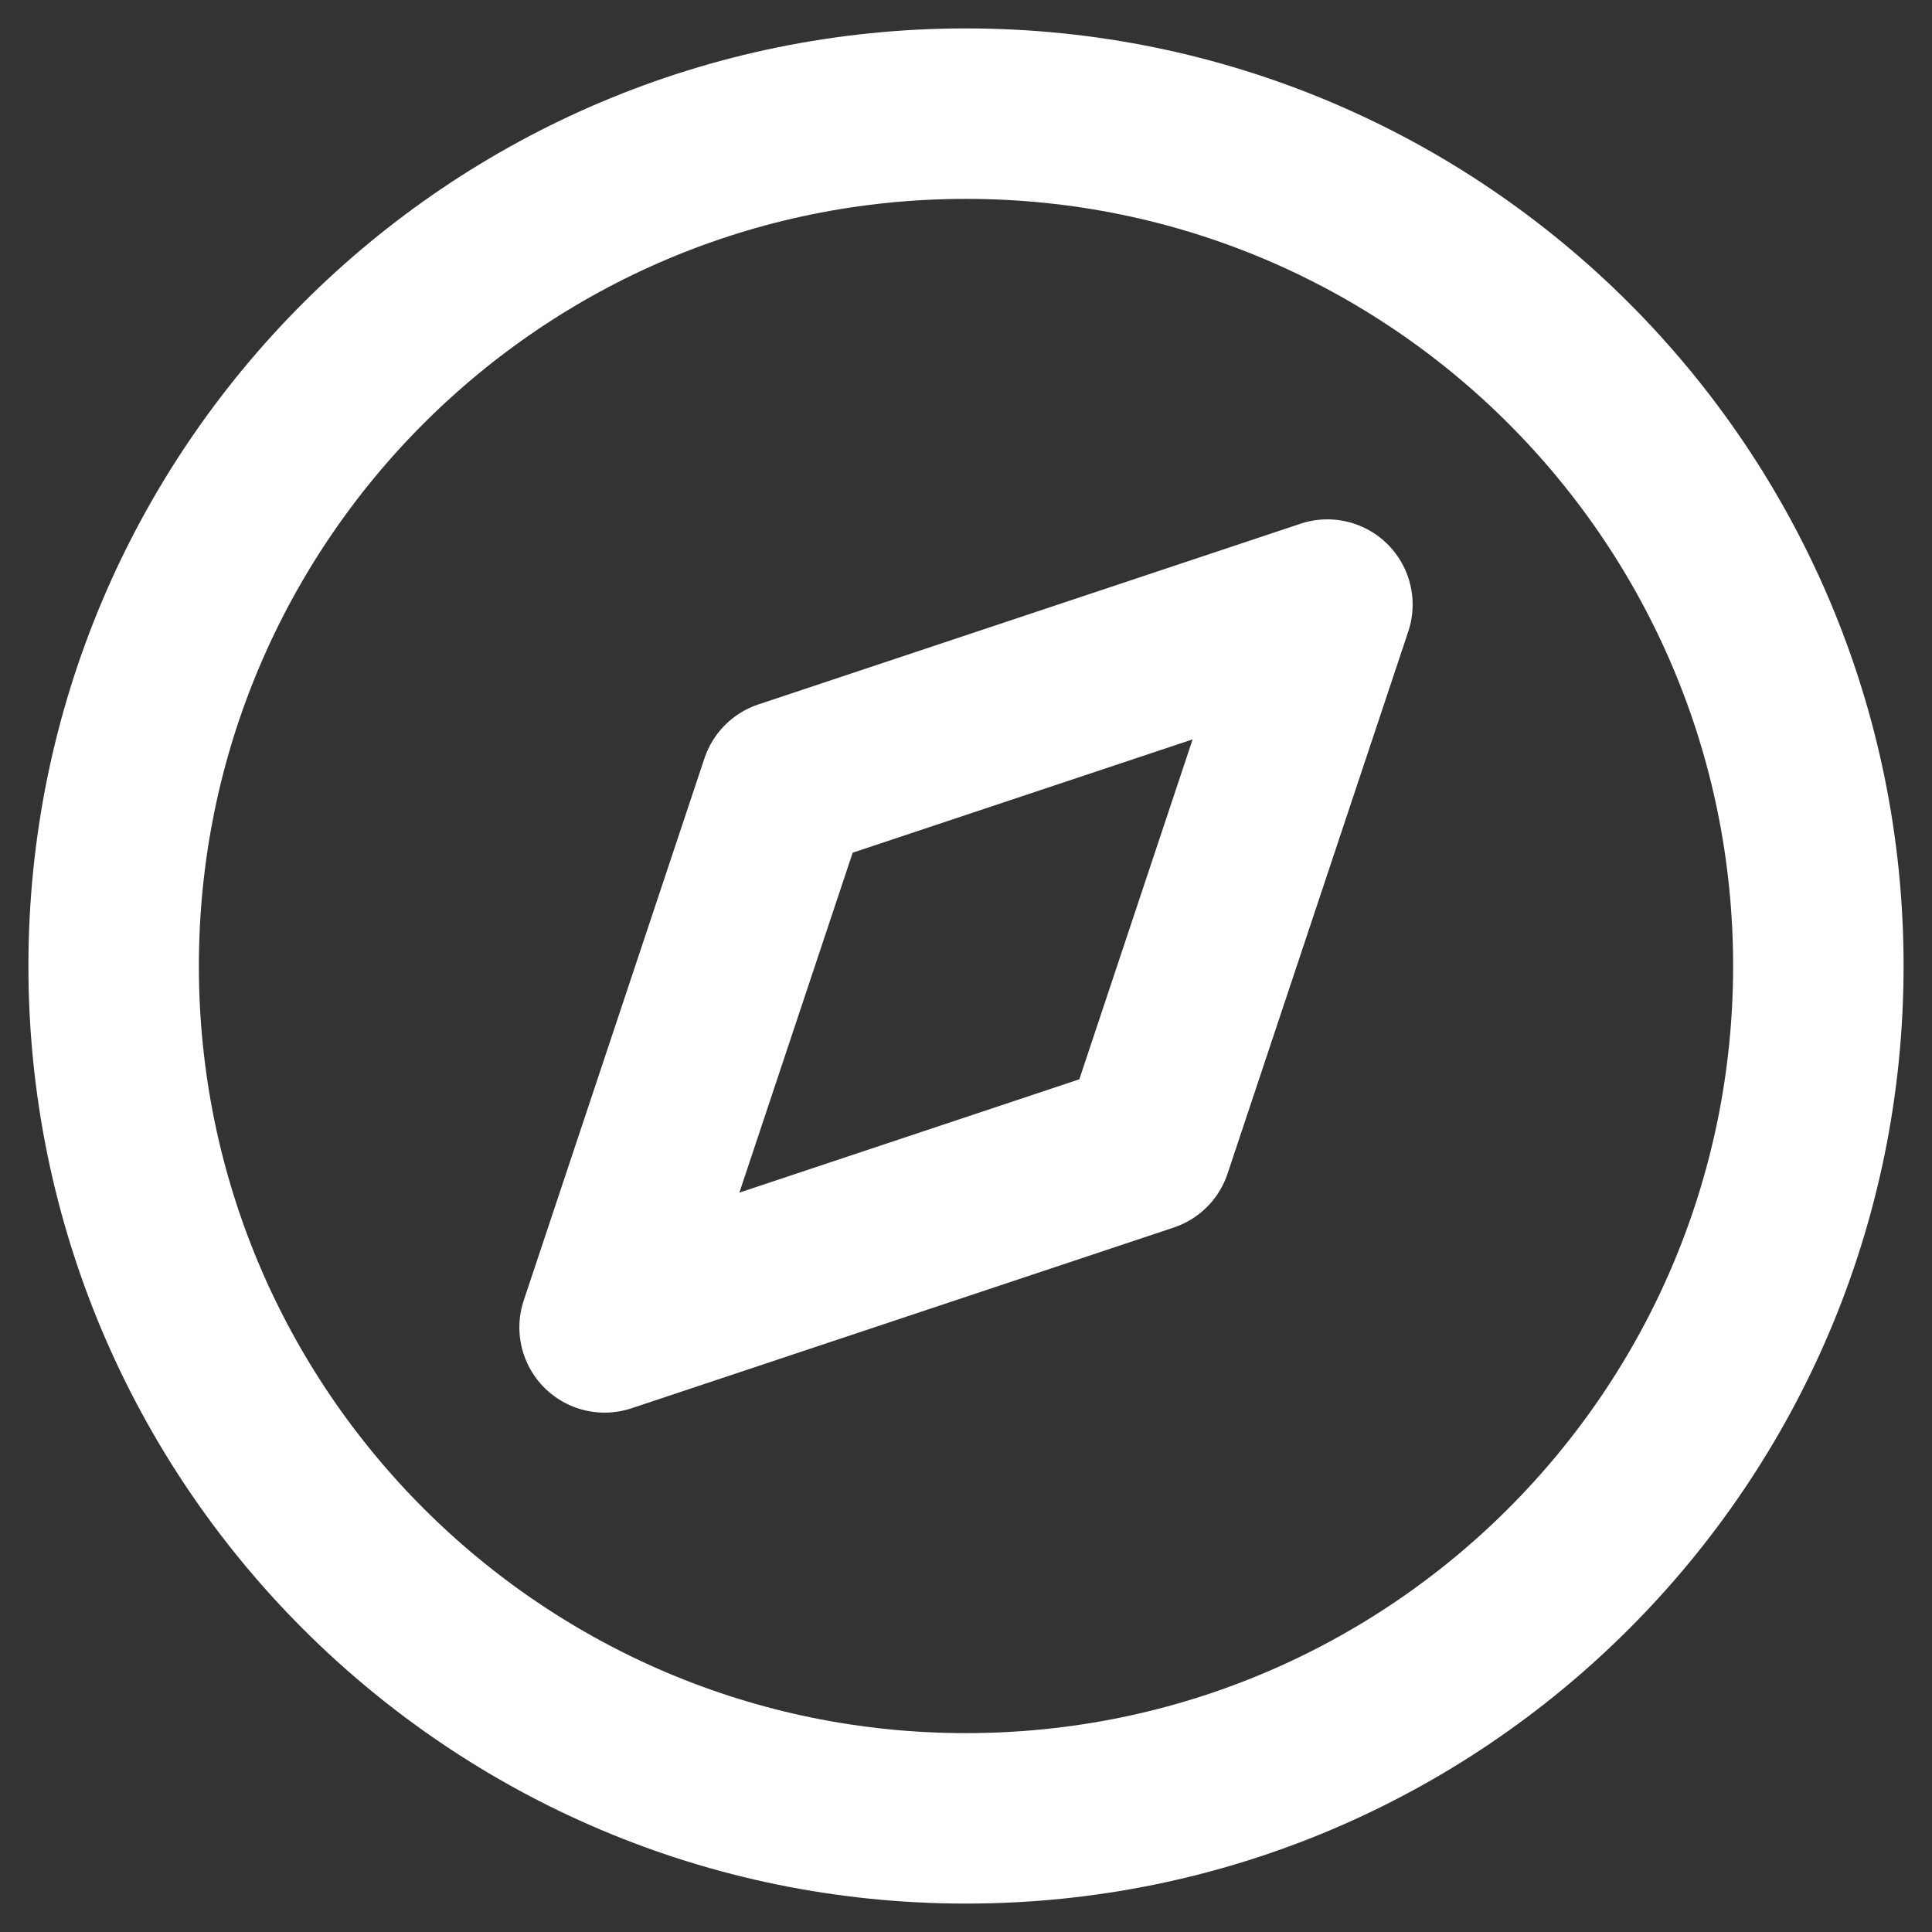 <svg width="17" height="17" viewBox="0 0 17 17" fill="none" xmlns="http://www.w3.org/2000/svg">
<rect x="0" y="0" width="17" height="17" fill="#333333" stroke="none"/>
<path d="M8.5 16C12.642 16 16 12.642 16 8.5C16 4.358 12.642 1 8.5 1C4.358 1 1 4.358 1 8.5C1 12.642 4.358 16 8.5 16Z" stroke="white" stroke-width="1.5" stroke-linecap="round" stroke-linejoin="round"/>
<path d="M11.68 5.32L10.09 10.09L5.32 11.68L6.91 6.91L11.68 5.32V5.32Z" stroke="white" stroke-width="1.5" stroke-linecap="round" stroke-linejoin="round"/>
</svg>
